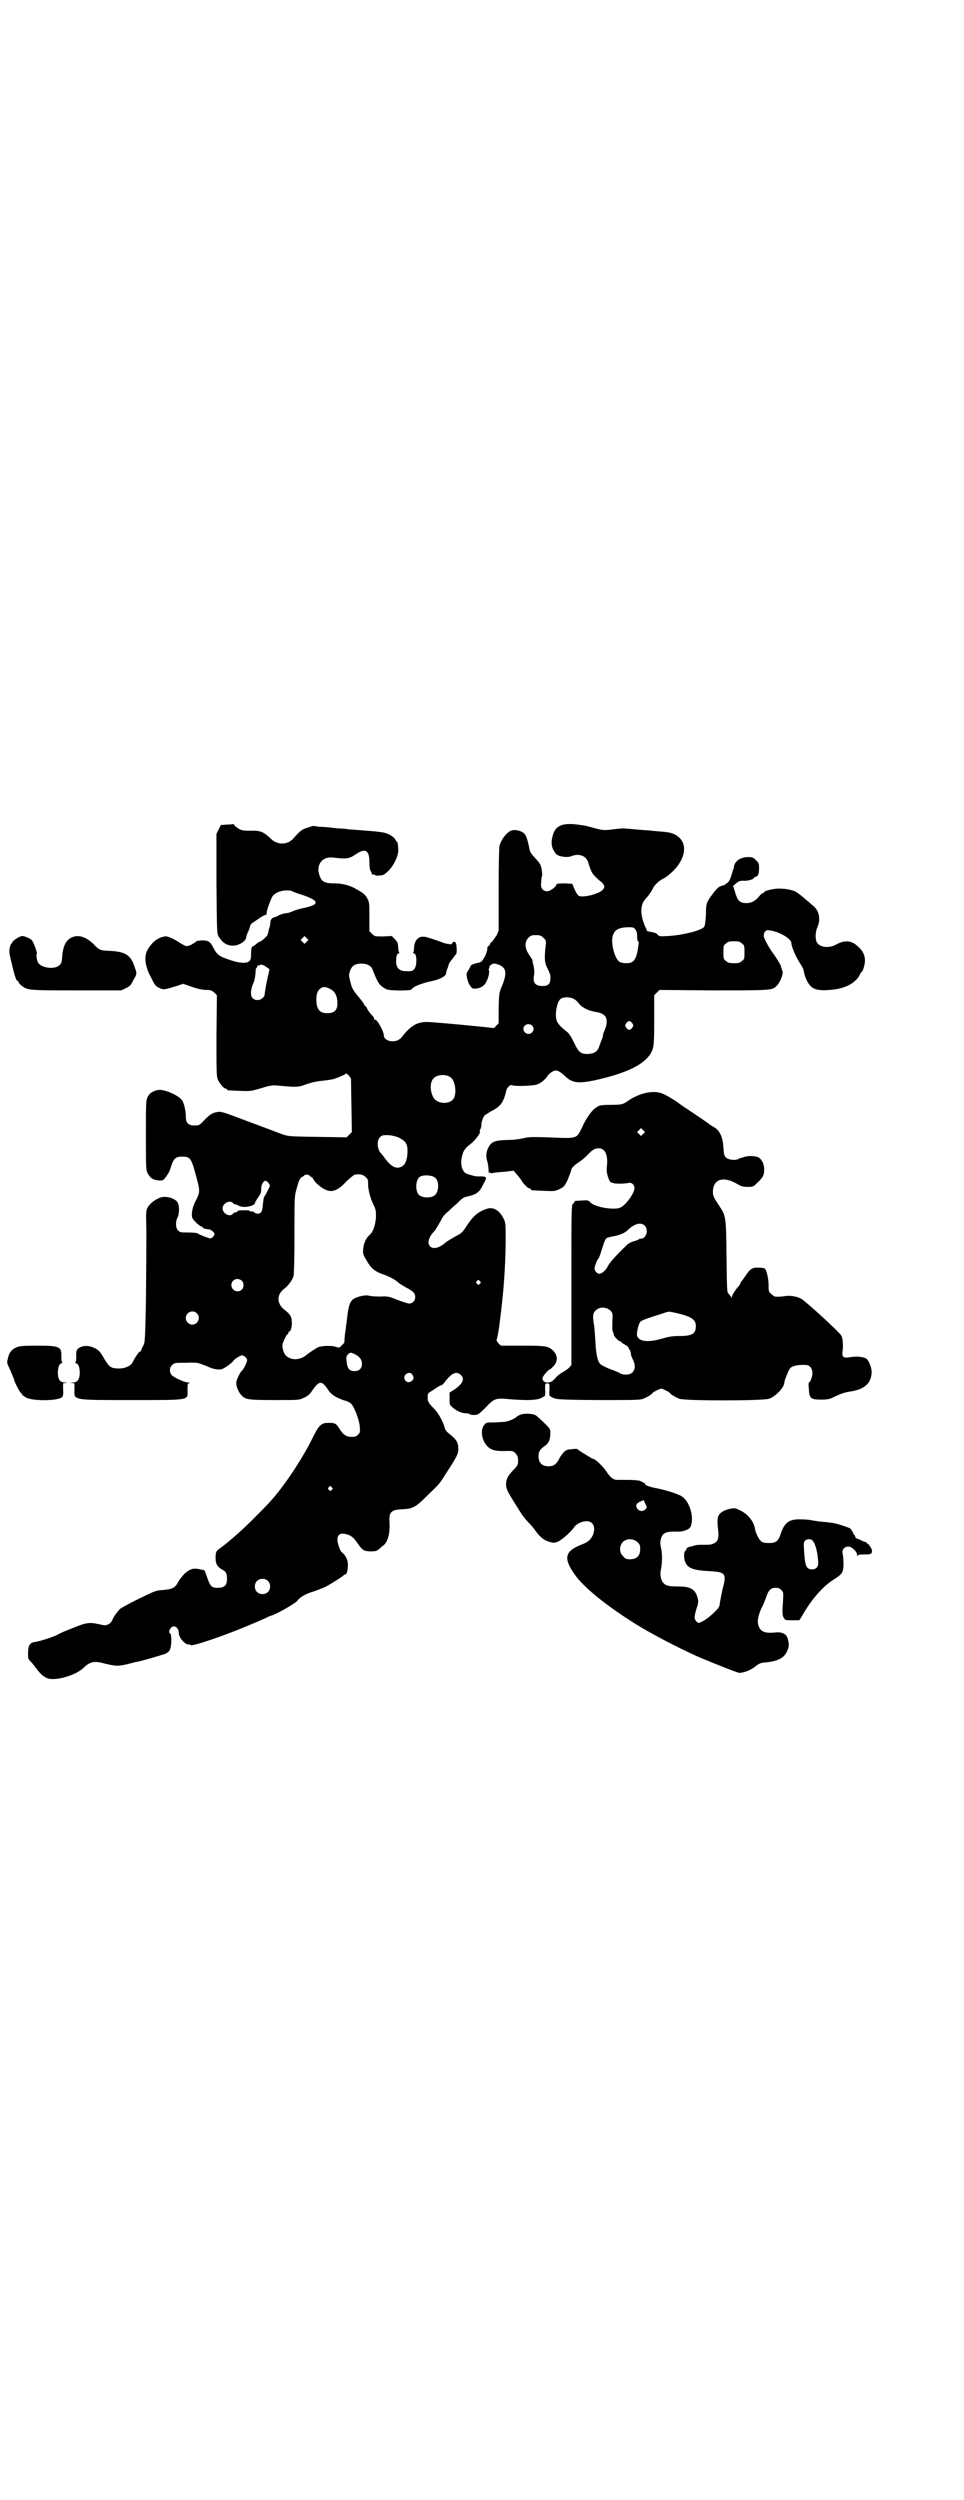 <?xml version="1.0" standalone="no"?>
<!DOCTYPE svg PUBLIC "-//W3C//DTD SVG 20010904//EN"
 "http://www.w3.org/TR/2001/REC-SVG-20010904/DTD/svg10.dtd">
<svg version="1.0" xmlns="http://www.w3.org/2000/svg"
 width="1100pt" height="2850pt" viewBox="0 0 1100 2850"
 preserveAspectRatio="xMidYMid meet">
<g transform="translate(0,2850) scale(0.5,-0.5)"
fill="#000000" stroke="none">
<path d="M532 3821 c-1 0 -7 -1 -15 -1 l-13 -1 -5 -10 -5 -10 0 -114 c1 -107
1 -115 5 -120 9 -15 19 -21 33 -21 13 0 29 10 30 19 0 3 2 8 3 10 1 2 4 8 5
13 1 5 4 9 8 11 3 2 10 7 16 11 6 4 12 7 13 6 1 0 1 1 2 7 0 6 11 34 14 37 6
7 19 12 31 12 7 0 12 -1 13 -2 1 -1 12 -5 25 -9 37 -13 38 -21 2 -29 -11 -2
-23 -6 -27 -8 -4 -2 -11 -4 -14 -4 -3 0 -10 -2 -15 -4 -5 -3 -10 -5 -11 -5 -6
-1 -10 -6 -10 -12 0 -3 -1 -10 -3 -14 -1 -4 -2 -10 -3 -13 -1 -5 -16 -18 -21
-18 0 0 -3 -2 -6 -5 -3 -2 -6 -5 -8 -5 -2 -1 -3 -6 -3 -16 0 -12 -1 -15 -5
-18 -6 -5 -22 -4 -42 3 -25 8 -31 12 -40 30 -7 13 -11 15 -26 15 -7 -1 -12 -1
-12 -2 0 -1 -5 -4 -10 -7 -10 -5 -11 -5 -18 -2 -4 2 -11 6 -15 9 -5 3 -12 7
-18 9 -8 3 -9 3 -19 0 -12 -4 -23 -14 -31 -28 -6 -10 -7 -25 -2 -41 2 -5 3
-10 4 -11 0 -1 4 -8 8 -16 6 -13 9 -16 16 -19 10 -5 11 -5 40 4 l15 5 20 -7
c15 -5 25 -7 33 -7 10 0 12 -1 18 -6 l6 -6 -1 -92 c0 -80 0 -93 3 -100 4 -9
14 -21 18 -21 2 0 3 -1 3 -2 0 -2 1 -2 29 -3 24 -1 25 -1 49 6 22 7 27 7 38 6
42 -4 47 -4 65 3 11 4 25 7 37 8 10 1 22 3 26 4 12 4 28 11 28 13 0 1 2 -2 6
-5 l5 -7 1 -61 1 -61 -6 -6 -6 -6 -66 1 c-64 1 -66 1 -81 6 -18 7 -64 24 -88
33 -42 16 -51 19 -58 18 -14 -2 -19 -6 -31 -18 -12 -13 -13 -13 -23 -13 -15 0
-20 6 -20 22 0 11 -4 30 -9 36 -8 11 -40 25 -54 23 -11 -2 -20 -7 -24 -16 -4
-7 -4 -13 -4 -87 0 -76 0 -79 4 -87 6 -11 12 -15 24 -16 10 -1 11 -1 17 7 4 5
9 13 11 20 7 23 11 27 27 27 19 0 21 -4 33 -50 8 -29 7 -32 -2 -50 -8 -14 -11
-32 -8 -40 2 -5 17 -19 20 -19 1 0 3 -1 4 -3 2 -2 5 -3 8 -3 8 -1 9 -1 14 -5
6 -6 6 -7 1 -13 -3 -3 -5 -4 -8 -3 -8 2 -25 9 -27 11 -1 1 -10 2 -21 2 -17 0
-19 0 -24 5 -5 5 -6 19 -1 29 4 7 5 25 1 33 -4 11 -29 18 -42 12 -12 -5 -23
-14 -27 -22 -4 -7 -4 -11 -3 -49 0 -56 0 -68 -1 -169 -2 -86 -2 -88 -6 -97 -3
-5 -5 -10 -5 -11 0 -2 -1 -3 -2 -2 -2 1 -12 -14 -18 -26 -4 -7 -16 -13 -30
-13 -18 0 -22 2 -34 22 -8 14 -12 19 -19 23 -11 6 -22 8 -32 5 -11 -4 -14 -8
-13 -23 0 -9 -1 -13 -2 -13 -2 0 -1 -1 2 -2 6 -3 8 -11 8 -24 -1 -15 -6 -20
-17 -20 -7 -1 -8 -1 -1 -1 l6 -1 0 -14 c-1 -25 -6 -24 133 -24 134 0 125 -1
125 23 0 14 0 15 5 16 2 0 1 1 -3 1 -9 0 -35 12 -39 18 -5 7 -4 17 2 22 5 5 7
5 32 5 23 1 27 0 37 -4 6 -2 13 -5 15 -6 11 -5 22 -6 28 -5 7 2 24 14 28 20 4
5 16 12 20 12 5 -1 11 -7 11 -11 0 -4 -7 -19 -11 -23 -4 -3 -10 -15 -13 -24
-3 -9 3 -25 12 -34 8 -9 17 -10 76 -10 54 0 55 0 65 5 7 3 13 7 17 13 18 27
24 28 39 5 7 -11 19 -18 37 -24 6 -1 13 -5 15 -7 8 -8 19 -38 20 -52 1 -13 1
-14 -4 -19 -4 -4 -7 -5 -14 -5 -12 0 -19 4 -28 18 -8 13 -10 14 -26 14 -16 0
-21 -5 -36 -35 -21 -43 -59 -101 -89 -136 -13 -15 -16 -18 -38 -40 -27 -28
-62 -59 -84 -75 -9 -6 -10 -9 -10 -23 0 -12 4 -19 14 -25 10 -5 12 -9 12 -22
0 -16 -7 -21 -26 -20 -9 1 -13 5 -19 23 -3 9 -6 17 -7 17 0 0 -3 1 -5 1 -18 5
-26 3 -39 -8 -5 -5 -12 -14 -15 -19 -7 -14 -13 -17 -34 -19 -18 -1 -19 -2 -56
-20 -21 -10 -40 -21 -43 -23 -8 -9 -14 -17 -17 -24 -4 -10 -13 -15 -22 -13
-30 7 -35 7 -67 -6 -16 -6 -32 -13 -35 -15 -8 -5 -39 -15 -50 -17 -15 -2 -18
-6 -19 -24 0 -14 0 -15 5 -20 3 -3 9 -10 13 -16 14 -19 25 -26 40 -25 21 0 55
12 68 25 16 15 24 17 50 10 25 -6 30 -6 51 -1 9 2 18 5 21 5 15 3 58 16 64 18
12 5 14 11 15 29 0 12 -1 17 -2 17 -7 3 0 17 8 17 6 0 11 -7 11 -15 0 -11 16
-29 24 -26 1 0 2 0 2 -1 0 -4 31 5 85 25 32 12 67 27 83 34 8 4 15 7 15 7 7 0
59 29 62 35 5 7 19 16 38 21 11 4 24 9 29 12 15 8 37 23 38 24 0 1 1 2 3 2 4
0 7 9 7 22 0 12 -5 22 -15 30 -3 3 -9 20 -9 28 0 10 6 15 16 13 13 -2 20 -7
29 -20 11 -17 16 -20 31 -20 12 0 14 1 20 6 4 4 8 7 8 7 1 0 4 3 6 6 7 10 10
27 9 45 -2 25 3 31 28 32 25 1 31 4 59 32 29 28 27 26 42 50 25 38 28 45 28
55 0 16 -4 22 -23 37 -4 3 -7 8 -8 11 -3 14 -14 33 -23 43 -14 14 -16 17 -16
27 0 9 1 10 8 14 5 3 11 7 15 10 4 2 8 4 9 4 1 0 4 3 7 7 16 21 27 26 37 16 9
-9 4 -20 -15 -33 l-11 -7 0 -14 c0 -12 0 -14 5 -18 9 -9 22 -15 31 -15 5 0 9
-1 10 -2 0 -1 4 -2 9 -2 10 0 11 0 36 26 12 11 18 13 45 10 12 -1 32 -2 44 -2
22 1 26 2 38 10 0 0 1 6 0 14 0 14 0 14 5 14 5 0 5 0 5 -14 -1 -8 0 -14 0 -14
14 -9 9 -9 110 -10 86 0 96 0 104 3 8 3 20 10 22 14 2 2 16 9 19 9 3 0 17 -7
19 -9 2 -4 13 -10 22 -14 12 -5 190 -5 205 0 15 5 35 26 35 37 0 4 8 24 12 31
5 7 18 10 37 9 9 0 15 -8 15 -19 0 -8 -5 -21 -8 -21 -1 0 -1 -7 0 -15 1 -21 4
-24 28 -24 14 0 19 1 27 5 19 9 26 11 36 13 33 4 50 17 52 41 2 11 -7 33 -13
35 -8 4 -22 5 -34 3 -18 -3 -21 -1 -19 15 1 6 1 16 0 22 -1 11 -2 12 -14 24
-24 24 -70 65 -79 71 -9 6 -26 9 -39 7 -7 -1 -13 -2 -22 -1 -2 0 -6 3 -9 6 -6
5 -6 7 -6 20 0 16 -5 36 -9 38 -1 1 -8 2 -15 2 -15 0 -18 -3 -31 -22 -3 -5 -7
-9 -7 -10 -1 0 -2 -1 -2 -3 0 -1 -2 -4 -3 -6 -8 -8 -17 -23 -17 -26 0 -3 -1
-3 -1 -1 -1 2 -3 5 -6 8 -4 4 -4 6 -5 87 -1 94 -1 90 -20 119 -9 14 -11 17
-11 27 0 28 23 36 53 19 12 -7 15 -8 26 -8 12 0 13 0 22 9 13 12 16 18 16 30
0 12 -4 21 -11 27 -7 5 -27 6 -38 1 -4 -1 -7 -2 -7 -2 0 1 -1 1 -2 -1 -6 -4
-23 -3 -29 3 -4 3 -5 7 -6 21 -1 26 -9 42 -23 49 -3 2 -7 4 -8 5 -2 2 -18 13
-36 25 -18 12 -33 22 -34 23 -4 4 -32 21 -39 23 -21 8 -52 1 -78 -17 -11 -8
-15 -9 -41 -9 -20 0 -24 -1 -30 -5 -10 -6 -22 -21 -33 -45 -14 -28 -9 -27 -79
-24 -37 1 -43 1 -55 -2 -9 -2 -22 -4 -36 -4 -33 -1 -39 -4 -47 -23 -3 -9 -3
-17 1 -29 1 -6 2 -13 2 -17 0 -3 0 -7 2 -7 1 -1 1 -1 0 1 -1 2 -1 3 1 1 2 -2
4 -2 4 -2 2 1 9 2 35 4 l15 2 6 -7 c4 -4 11 -13 15 -20 6 -7 11 -12 14 -13 3
-1 5 -2 5 -3 0 -2 1 -2 30 -3 23 -1 24 -1 35 4 10 5 11 6 18 20 3 8 7 17 8 21
1 8 7 13 22 23 3 2 10 8 15 13 12 13 18 16 26 16 15 0 22 -15 19 -41 -1 -12 0
-16 3 -26 2 -6 5 -11 7 -11 1 0 4 -1 7 -2 6 -1 23 -1 32 1 7 2 14 -4 14 -12 0
-11 -20 -39 -32 -44 -14 -7 -60 1 -69 12 -4 4 -6 5 -18 4 -18 -1 -19 -1 -18
-3 0 -1 -1 -3 -3 -4 -4 -3 -4 -7 -4 -185 l0 -183 -5 -6 c-3 -3 -9 -7 -14 -10
-4 -2 -11 -7 -15 -11 -8 -10 -13 -13 -21 -13 -7 0 -11 4 -11 10 0 4 14 20 17
20 1 0 5 4 9 8 9 11 9 22 0 33 -12 12 -16 13 -72 13 l-49 0 -6 6 c-2 3 -4 6
-4 6 1 2 5 20 7 38 9 68 13 121 14 184 0 46 0 46 -5 56 -9 19 -24 27 -38 22
-21 -7 -32 -17 -48 -42 -8 -12 -10 -14 -24 -21 -8 -5 -17 -10 -20 -12 -15 -14
-30 -18 -37 -11 -8 8 -4 22 11 37 2 3 7 12 12 20 5 11 10 17 18 23 5 5 15 14
22 20 6 7 13 12 17 13 27 6 32 10 42 31 8 14 7 16 -8 16 -8 -1 -16 1 -31 6
-10 4 -15 21 -11 38 3 14 7 20 20 30 10 7 25 28 21 28 -1 0 0 3 2 7 1 4 2 7 2
8 -2 1 3 18 7 22 1 1 8 5 14 9 22 11 29 20 35 46 1 8 10 16 13 14 5 -3 44 -2
56 1 10 3 20 11 27 22 2 2 6 6 10 8 8 5 15 2 28 -10 16 -16 31 -18 68 -10 73
16 114 36 129 63 6 12 7 17 7 75 l0 56 6 6 6 6 121 -1 c131 0 137 0 146 10 8
7 16 28 14 33 -2 6 -4 12 -4 12 2 0 -14 25 -18 30 -7 9 -19 30 -21 38 0 4 0 7
3 11 4 4 4 4 15 2 21 -4 45 -19 45 -28 0 -8 11 -33 19 -45 5 -8 9 -15 9 -17 1
-10 8 -29 16 -36 7 -8 20 -11 43 -9 34 2 60 15 70 36 1 3 3 5 3 5 3 0 8 17 8
26 0 12 -5 23 -17 33 -14 13 -29 14 -48 4 -17 -10 -39 -7 -45 5 -4 7 -3 24 1
33 8 17 5 36 -6 47 -16 14 -37 32 -43 35 -8 4 -23 7 -36 7 -12 1 -36 -5 -36
-8 0 -1 -1 -2 -3 -2 -1 0 -5 -3 -8 -7 -9 -11 -18 -16 -29 -16 -16 0 -21 5 -27
27 l-4 12 7 6 c6 5 8 6 16 6 9 -1 24 3 24 6 0 1 2 2 5 3 4 1 7 6 7 13 1 16 0
19 -7 25 -6 6 -8 7 -17 7 -17 0 -30 -8 -33 -21 0 -3 -1 -7 -2 -8 -6 -21 -8
-25 -12 -29 -4 -3 -7 -5 -8 -6 -11 -2 -15 -5 -25 -18 -16 -21 -17 -24 -17 -50
-1 -15 -2 -24 -4 -27 -5 -8 -48 -19 -81 -21 -20 -1 -22 -1 -25 3 -3 3 -7 5
-14 6 -6 1 -11 2 -11 3 1 0 -1 5 -4 10 -10 24 -11 44 -3 57 3 4 6 8 7 9 2 1
12 16 14 20 2 7 15 19 24 23 5 2 15 10 22 17 32 32 34 69 3 84 -9 4 -15 5 -41
7 -9 1 -19 2 -22 2 -3 0 -14 1 -25 2 -11 1 -22 2 -24 2 -2 1 -11 0 -21 -1 -32
-4 -27 -4 -68 7 -5 1 -18 3 -29 4 -31 2 -44 -6 -49 -32 -3 -14 0 -25 9 -36 6
-6 25 -9 35 -5 17 7 33 1 38 -13 6 -20 9 -27 18 -35 6 -6 11 -10 11 -10 1 0 4
-3 6 -6 3 -6 3 -7 -1 -12 -7 -10 -48 -20 -56 -14 -2 2 -6 8 -9 15 l-5 12 -18
1 c-11 0 -18 -1 -18 -2 0 -5 -14 -16 -21 -16 -10 0 -16 7 -14 20 0 6 1 13 2
15 1 2 0 9 -1 16 -2 10 -4 13 -14 24 -7 7 -12 14 -13 18 -5 26 -8 33 -12 38
-5 6 -19 10 -28 8 -10 -2 -24 -18 -29 -35 -1 -4 -2 -39 -2 -101 l0 -93 -5 -11
c-4 -5 -8 -12 -10 -14 -3 -2 -5 -4 -5 -6 0 -1 -1 -3 -3 -4 -2 0 -3 -3 -3 -7 0
-4 -3 -12 -6 -18 -7 -11 -7 -12 -19 -14 -7 -2 -12 -4 -13 -6 0 -2 -3 -6 -5
-10 -5 -7 -5 -8 -3 -18 1 -6 4 -14 7 -17 4 -7 5 -7 13 -7 10 1 19 6 23 14 6
11 8 21 7 27 -1 3 -1 5 0 5 1 0 2 1 1 2 -2 4 7 10 13 9 25 -6 29 -18 16 -50
-7 -16 -7 -17 -8 -51 l0 -35 -6 -6 c-3 -4 -6 -6 -6 -5 -1 1 -136 14 -152 14
-22 0 -37 -9 -55 -32 -7 -9 -13 -12 -24 -12 -10 0 -19 6 -19 13 0 10 -16 38
-20 36 -1 -1 -2 0 -2 2 0 2 -3 7 -7 10 -3 4 -7 9 -9 13 -1 3 -3 6 -4 6 -1 0
-2 1 -2 2 0 2 -9 14 -16 22 -8 10 -13 17 -15 26 -4 15 -5 20 -4 24 4 17 11 23
28 23 13 0 22 -5 25 -13 9 -23 12 -29 18 -36 4 -4 11 -8 15 -10 10 -3 54 -3
56 0 4 7 22 14 50 20 17 4 29 11 29 17 0 2 1 5 2 8 3 7 3 8 4 12 0 1 2 4 4 7
1 2 5 6 7 9 2 3 5 7 6 8 1 1 2 7 1 13 0 13 -4 18 -9 13 -1 -1 -2 -3 -2 -3 2
-2 -12 0 -18 2 -10 4 -28 10 -38 13 -17 5 -28 -3 -30 -22 0 -6 -1 -12 -2 -13
-1 -1 0 -2 2 -2 7 0 7 -29 0 -36 -4 -4 -7 -5 -21 -4 -12 0 -20 8 -20 21 0 13
2 19 5 19 2 0 3 1 2 2 -1 2 -2 6 -2 9 0 3 -1 8 -1 11 0 2 -3 7 -7 11 l-7 7
-20 -1 c-19 0 -19 0 -25 6 l-6 6 0 33 c0 32 0 33 -5 42 -5 9 -9 12 -25 21 -13
8 -32 13 -49 13 -25 0 -31 4 -36 22 -6 21 8 39 30 37 34 -4 39 -3 55 8 21 14
30 8 30 -18 0 -10 1 -18 3 -21 2 -3 3 -6 2 -6 0 -1 2 -2 4 -2 2 0 4 -1 4 -1 0
-1 5 -2 10 -1 9 0 11 2 20 10 13 13 23 34 23 48 -1 14 -1 18 -3 18 0 0 -2 3
-4 6 -1 3 -6 7 -13 11 -11 6 -21 7 -91 12 -7 1 -16 2 -20 2 -4 0 -14 1 -22 2
-8 1 -20 2 -27 2 -7 1 -13 2 -14 2 -1 0 -7 -2 -13 -4 -12 -3 -19 -9 -31 -23
-13 -16 -36 -18 -52 -3 -18 17 -25 20 -49 19 -16 0 -19 1 -26 5 -4 3 -9 6 -9
8 -1 2 -3 3 -3 2z m918 -240 c3 -4 4 -8 4 -16 0 -7 1 -11 2 -11 2 0 2 -3 1 -9
-4 -32 -10 -41 -27 -41 -6 0 -13 1 -16 3 -11 7 -20 41 -16 58 4 15 13 20 34
21 13 0 14 0 18 -5z m-210 -19 c6 -6 7 -6 5 -21 -3 -27 -2 -37 5 -50 3 -6 6
-13 6 -16 1 -17 -3 -23 -18 -23 -17 0 -23 8 -19 26 1 5 0 12 -1 19 -2 7 -3 13
-3 14 0 1 -4 7 -8 13 -10 15 -10 29 -1 38 5 5 7 6 17 6 10 0 12 -1 17 -6z
m-540 -9 l-5 -5 -4 4 -5 5 4 4 5 5 4 -4 5 -5 -4 -4z m993 -4 c6 -4 6 -6 6 -20
0 -14 0 -16 -6 -20 -4 -4 -7 -5 -18 -5 -11 0 -14 1 -18 5 -6 4 -6 6 -6 20 0
14 0 16 6 20 4 4 7 5 18 5 11 0 14 -1 18 -5z m-1083 -55 l5 -4 -6 -27 c-3 -15
-5 -29 -5 -30 0 -6 -8 -13 -16 -13 -17 0 -20 16 -8 43 1 2 2 10 3 16 0 7 1 13
1 13 1 0 2 2 3 4 1 2 2 4 3 3 1 0 2 0 4 1 3 2 7 0 16 -6z m144 -49 c11 -6 16
-16 16 -33 0 -15 -7 -22 -23 -22 -18 0 -25 9 -25 32 0 12 3 20 9 24 6 5 12 5
23 -1z m558 -24 c2 -1 7 -6 11 -11 8 -9 22 -15 41 -18 21 -4 26 -18 15 -43 -2
-4 -3 -8 -3 -10 0 -2 -1 -6 -3 -10 -1 -3 -4 -10 -6 -16 -4 -11 -11 -15 -25
-16 -17 0 -21 3 -32 26 -8 16 -12 22 -18 26 -16 13 -22 20 -23 31 -2 16 4 39
11 43 8 5 24 4 32 -2z m131 -54 c3 -5 3 -5 0 -10 -2 -3 -5 -5 -7 -5 -2 0 -5 2
-7 5 -3 5 -3 5 0 10 2 3 5 5 7 5 2 0 5 -2 7 -5z m-229 -5 c5 -5 5 -11 0 -16
-10 -10 -27 5 -16 16 4 4 12 4 16 0z m-186 -118 c11 -7 15 -37 7 -49 -9 -14
-38 -12 -46 3 -8 15 -8 34 0 43 7 9 28 11 39 3z m440 -129 l-5 -5 -4 4 -5 5 4
4 5 5 4 -4 5 -5 -4 -4z m-557 -9 c15 -8 19 -14 19 -30 0 -17 -4 -30 -12 -35
-12 -7 -23 -3 -38 16 -5 7 -9 12 -10 13 -9 8 -11 30 -3 37 5 5 6 5 20 5 10 -1
17 -3 24 -6z m-76 -90 c5 -5 5 -7 5 -15 0 -14 5 -32 12 -47 6 -12 6 -14 6 -30
-2 -19 -6 -32 -15 -40 -8 -7 -13 -19 -14 -31 -1 -10 -1 -12 6 -24 11 -20 19
-27 38 -34 15 -5 28 -12 36 -19 2 -2 10 -7 17 -11 8 -4 16 -9 18 -12 8 -9 2
-25 -10 -25 -3 0 -15 4 -26 8 -20 8 -22 9 -41 8 -11 0 -22 1 -25 2 -4 1 -9 1
-18 -1 -25 -6 -28 -12 -33 -60 -1 -6 -2 -13 -2 -16 -1 -3 -3 -20 -3 -29 0 -1
-2 -4 -6 -7 -5 -6 -5 -6 -13 -4 -9 4 -33 3 -42 -1 -7 -4 -16 -10 -23 -15 -15
-14 -36 -16 -49 -4 -5 4 -10 19 -8 27 2 7 9 22 11 22 1 0 2 1 2 3 0 2 1 3 2 3
3 0 7 11 6 22 0 12 -4 18 -17 28 -18 14 -18 35 0 48 9 7 18 19 21 29 1 5 2 37
2 95 0 85 0 87 5 104 5 19 8 25 13 27 2 1 4 2 4 3 0 1 3 2 6 2 3 0 6 -1 6 -2
0 -1 2 -2 4 -3 2 -1 4 -3 5 -5 2 -6 17 -20 27 -24 16 -8 30 -2 50 20 8 7 16
14 18 14 11 2 19 0 25 -6z m158 -1 c10 -8 9 -34 -2 -41 -9 -6 -27 -5 -34 1
-10 8 -9 35 1 42 8 5 28 4 35 -2z m-381 -11 c2 -3 4 -6 4 -7 0 -2 -11 -24 -13
-25 -1 -1 -2 -9 -3 -17 -1 -17 -4 -22 -12 -22 -3 0 -6 1 -7 2 0 2 -4 3 -7 3
-4 0 -6 1 -5 2 1 1 -20 1 -23 0 -1 0 -2 0 -2 0 -1 0 -2 -1 -2 -2 0 -1 -2 -2
-4 -2 -2 0 -5 -1 -6 -3 -7 -9 -24 0 -24 12 0 12 17 20 24 12 1 -2 4 -3 5 -3 2
0 5 -1 8 -3 10 -6 37 -1 37 7 0 1 3 6 7 12 6 8 7 11 7 19 0 10 5 19 10 19 1 0
4 -2 6 -4z m859 -98 c10 -9 4 -30 -8 -30 -3 0 -5 -1 -6 -2 -1 -1 -4 -2 -7 -3
-9 -2 -17 -6 -23 -13 -20 -19 -38 -39 -41 -47 -5 -9 -14 -16 -20 -15 -5 2 -10
8 -9 13 1 7 6 19 8 21 2 1 5 10 8 20 8 25 9 26 13 28 3 1 10 3 17 4 14 3 25 8
31 15 14 13 29 17 37 9z m-919 -126 c5 -5 5 -15 0 -20 -9 -9 -24 -2 -24 10 0
8 6 14 14 14 3 0 8 -2 10 -4z m543 -1 c3 -3 3 -3 0 -6 -3 -3 -3 -3 -6 0 -3 2
-3 3 -1 6 4 4 4 4 7 0z m298 -67 c5 -5 5 -7 5 -15 -1 -24 -1 -30 1 -34 1 -2 2
-5 2 -7 1 -4 11 -14 14 -14 2 0 3 -1 3 -2 0 -1 3 -3 7 -5 4 -2 8 -5 9 -7 1 -2
2 -5 4 -7 1 -3 2 -7 2 -9 0 -2 2 -7 4 -11 10 -19 3 -35 -15 -35 -5 0 -10 1
-12 2 -1 1 -11 6 -23 10 -11 4 -22 10 -24 12 -6 6 -10 23 -11 49 -1 13 -2 30
-3 38 -4 22 -3 29 3 35 9 9 24 9 34 0z m-944 -6 c10 -9 3 -26 -10 -26 -8 0
-15 7 -15 15 0 13 16 20 25 11z m1092 1 c36 -8 47 -15 47 -30 0 -18 -8 -23
-38 -23 -13 0 -23 -1 -39 -6 -32 -9 -52 -7 -57 6 -2 6 3 27 7 32 3 4 18 9 50
19 17 6 15 5 30 2z m-732 -94 c12 -6 17 -13 17 -22 0 -11 -6 -17 -17 -17 -12
0 -16 6 -18 21 -1 11 -1 13 3 17 5 5 6 5 15 1z m132 -47 c4 -7 4 -10 -2 -15
-6 -4 -11 -3 -15 3 -6 11 10 22 17 12z m-184 -257 c3 -3 3 -3 0 -6 -3 -3 -3
-3 -6 0 -3 2 -3 3 -1 6 4 4 4 4 7 0z m-146 -213 c7 -6 7 -19 1 -25 -6 -7 -19
-7 -25 -1 -7 6 -7 19 -1 25 6 7 19 7 25 1z"/>
<path d="M39 3561 c-4 -2 -9 -6 -10 -8 -1 -2 -3 -4 -3 -5 -1 -1 -2 -1 -2 -2 0
-1 0 -2 -1 -4 -3 -10 -2 -15 4 -40 7 -29 10 -38 13 -38 1 0 2 -1 2 -3 0 -1 3
-5 7 -8 14 -11 17 -11 127 -11 l101 0 10 5 c9 4 12 7 17 18 9 15 9 15 3 31 -8
26 -21 34 -54 36 -24 1 -26 1 -40 16 -18 17 -35 22 -51 14 -12 -7 -18 -19 -20
-42 -1 -15 -2 -17 -7 -21 -11 -10 -40 -6 -48 6 -3 5 -5 19 -3 20 2 1 -7 26
-11 31 -3 4 -17 10 -22 10 -2 0 -8 -2 -12 -5z"/>
<path d="M37 2628 c-11 -5 -16 -12 -19 -25 -3 -11 -2 -11 6 -28 4 -10 8 -19 8
-20 0 -4 14 -31 16 -31 1 0 2 -1 2 -3 0 -1 4 -4 9 -7 15 -9 76 -8 83 1 2 2 3
8 2 17 l0 14 6 1 c7 0 6 0 -1 1 -11 0 -16 5 -17 20 0 13 2 21 8 24 3 1 4 2 2
2 -1 0 -2 4 -2 13 1 23 -4 25 -56 25 -34 0 -40 -1 -47 -4z"/>
<path d="M1189 2475 c-4 -1 -9 -4 -11 -6 -3 -3 -16 -9 -23 -10 -2 -1 -13 -1
-25 -2 -20 0 -21 0 -25 -6 -9 -10 -6 -34 6 -47 10 -11 20 -13 49 -12 9 0 11 0
16 -5 6 -6 7 -11 6 -24 0 -2 -5 -10 -12 -16 -9 -10 -12 -15 -14 -22 -3 -16 -1
-21 20 -54 16 -26 19 -30 29 -41 6 -6 14 -15 17 -20 10 -14 20 -22 31 -25 10
-3 11 -3 20 0 9 4 30 22 38 34 2 3 7 7 12 9 24 11 40 -3 30 -28 -5 -10 -10
-15 -22 -20 -43 -16 -47 -32 -17 -73 21 -28 69 -67 134 -108 33 -21 98 -55
134 -71 8 -4 20 -9 25 -11 21 -9 77 -31 80 -31 10 0 26 6 36 14 10 8 13 9 26
10 27 3 41 10 48 27 4 9 4 14 1 26 -3 12 -13 17 -30 15 -19 -2 -30 1 -35 11
-6 10 -4 24 4 43 5 9 10 22 12 28 5 15 11 20 21 20 6 0 9 -1 13 -5 5 -5 5 -5
4 -25 -2 -26 -2 -33 2 -39 3 -5 4 -5 18 -5 8 0 16 0 17 0 0 0 3 4 6 9 20 36
47 68 73 84 19 12 22 16 22 36 0 9 -1 19 -2 23 -2 9 4 16 14 16 8 -1 19 -12
19 -19 0 -4 1 -5 1 -2 1 2 4 3 16 3 15 0 17 1 17 9 0 4 -9 17 -11 16 0 -1 -1
-1 -1 1 0 1 -1 2 -2 2 -1 0 -7 2 -12 5 -5 2 -10 4 -11 4 0 -1 -1 0 0 0 0 1 -1
4 -3 7 -2 2 -4 6 -4 7 0 2 -1 3 -2 3 -1 0 -2 1 -1 2 0 3 -5 5 -27 12 -13 4
-22 5 -45 7 -6 1 -15 2 -19 3 -4 1 -15 2 -24 2 -27 1 -38 -7 -47 -35 -5 -15
-11 -19 -26 -19 -10 0 -14 1 -18 4 -5 4 -12 18 -14 28 -2 17 -17 35 -35 43
-10 5 -12 5 -22 3 -6 -1 -14 -4 -18 -7 -11 -7 -12 -15 -9 -43 2 -17 -1 -25
-10 -29 -7 -3 -10 -3 -27 -3 -5 0 -11 0 -14 -1 -5 -1 -11 -3 -11 -3 -1 0 -2 0
-2 0 -4 -1 -9 -4 -9 -7 0 -1 -1 -3 -2 -3 -3 -1 -4 -14 -1 -23 5 -16 18 -21 54
-23 39 -2 42 -5 32 -41 -2 -10 -5 -24 -6 -30 -1 -12 -2 -12 -16 -26 -12 -11
-27 -21 -33 -21 -1 0 -4 2 -6 5 -4 5 -4 9 2 29 3 8 4 15 3 19 -5 23 -15 30
-46 30 -21 0 -28 2 -33 8 -6 6 -8 20 -6 29 3 12 4 35 1 49 -2 6 -2 14 -2 17 4
20 11 23 41 22 12 0 25 5 28 11 9 21 -2 59 -21 70 -10 6 -37 14 -57 18 -13 2
-31 9 -25 9 3 0 -6 5 -13 8 -4 1 -16 2 -27 2 -11 0 -22 0 -25 0 -8 0 -15 6
-22 16 -8 13 -27 32 -33 32 -1 0 -34 20 -35 22 0 1 -6 1 -13 0 -12 -1 -14 -2
-20 -9 -4 -4 -8 -11 -10 -15 -6 -11 -12 -15 -23 -15 -15 0 -23 8 -23 23 0 11
4 16 15 24 9 6 12 15 12 30 0 8 -1 9 -16 24 -9 8 -17 16 -19 16 -5 3 -24 4
-32 1z m287 -211 c0 -4 -7 -9 -12 -9 -6 0 -12 6 -12 12 0 3 2 6 8 9 l9 4 3 -7
c2 -4 4 -8 4 -9z m-21 -80 c5 -5 6 -7 6 -16 0 -15 -8 -23 -23 -23 -9 0 -11 1
-16 7 -9 8 -9 23 -1 32 9 9 24 9 34 0z m399 4 c6 -6 11 -22 13 -45 2 -14 -3
-21 -14 -21 -13 0 -16 8 -18 43 -1 16 -1 19 2 22 5 5 13 5 17 1z"/>
</g>
</svg>
